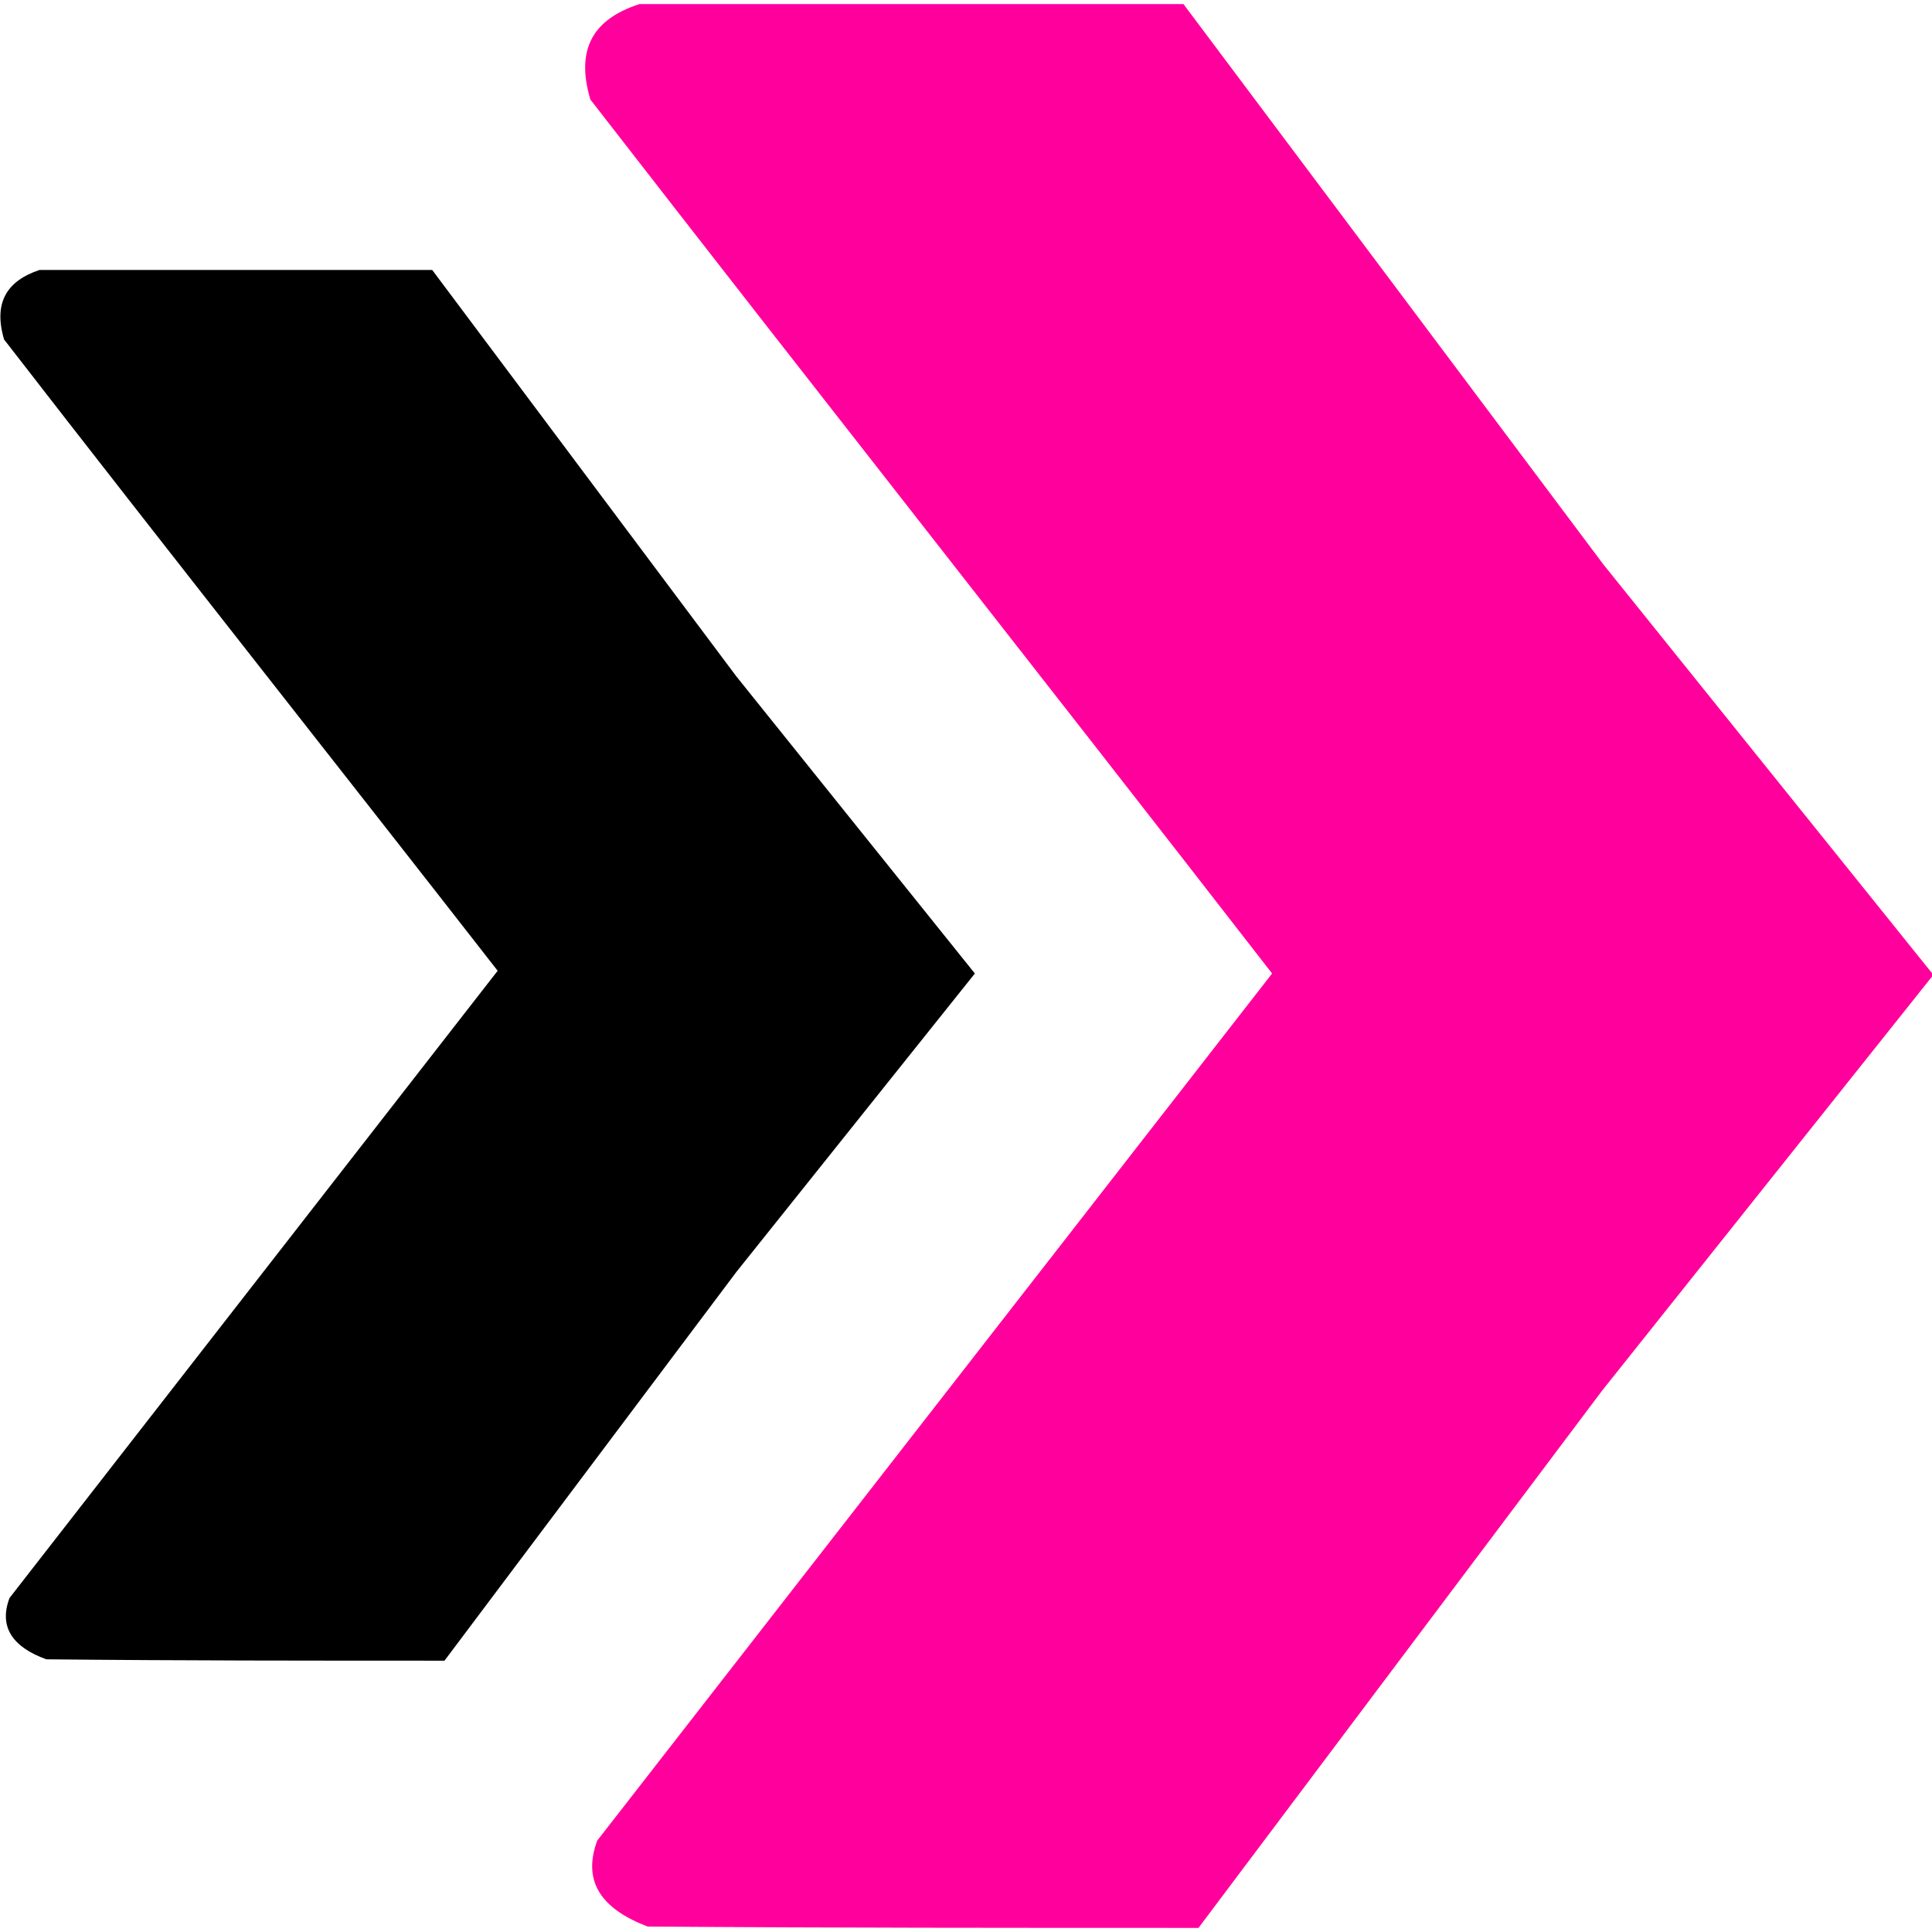 <?xml version="1.0" encoding="utf-8"?>
<!-- Generator: Adobe Illustrator 27.0.0, SVG Export Plug-In . SVG Version: 6.00 Build 0)  -->
<svg version="1.1" id="Layer_1" xmlns="http://www.w3.org/2000/svg" xmlns:xlink="http://www.w3.org/1999/xlink" x="0px" y="0px"
	 viewBox="0 0 141.7 141.7" style="enable-background:new 0 0 141.7 141.7;" xml:space="preserve">
<style type="text/css">
	.st0{fill:#3FA8AE;}
	.st1{fill:#FF009C;}
	.st2{fill:none;stroke:#000000;stroke-width:0.567;stroke-linecap:round;stroke-linejoin:round;stroke-miterlimit:22.926;}
	.st3{fill-rule:evenodd;clip-rule:evenodd;fill:#FFFFFF;}
	.st4{fill-rule:evenodd;clip-rule:evenodd;}
	.st5{fill-rule:evenodd;clip-rule:evenodd;fill:#078F96;}
	.st6{fill-rule:evenodd;clip-rule:evenodd;fill:#45ABB1;}
	.st7{fill-rule:evenodd;clip-rule:evenodd;fill:#83C7CB;}
	.st8{fill:#078F96;}
	.st9{fill-rule:evenodd;clip-rule:evenodd;fill:#5B146F;}
	.st10{fill-rule:evenodd;clip-rule:evenodd;fill:#AC0A85;}
	.st11{fill-rule:evenodd;clip-rule:evenodd;fill:#FF009C;}
	.st12{fill:#5B146F;}
	.st13{fill:#AC0A85;}
	.st14{fill:#45ABB1;}
	.st15{fill:#83C7CB;}
	
		.st16{clip-path:url(#SVGID_00000029010109321719130860000016276036413809303223_);fill:url(#SVGID_00000033347000186910607380000005864142201015678136_);}
	
		.st17{clip-path:url(#SVGID_00000061459783163746746190000013721204763631607450_);fill:url(#SVGID_00000134237401844306263270000004462517194254055822_);}
	
		.st18{clip-path:url(#SVGID_00000006669328674766097820000013129627168906059437_);fill:url(#SVGID_00000103979129821184723510000013834536366174041986_);}
</style>
<g>
	<path class="st1" d="M93.3,71.4L93.3,71.4C76.7,50,59.9,28.7,43.3,7.3c-1.1-3.7,0.2-5.9,3.6-7h39.9l30.8,41.1l24.2,30.1L117.5,102
		v0l-29.6,39.4c-13.5,0-27,0-40.4-0.1c-3.4-1.3-4.8-3.3-3.7-6.3L93.3,71.4z"/>
	<path d="M36.5,71.2L36.5,71.2c-12-15.4-24.2-30.8-36.2-46.3c-0.8-2.7,0.2-4.3,2.6-5.1h28.8L54,49.6l17.5,21.8L54,93.3v0l-21.4,28.5
		c-9.7,0-19.5,0-29.2-0.1c-2.5-0.9-3.5-2.4-2.7-4.5L36.5,71.2z"/>
</g>
</svg>
